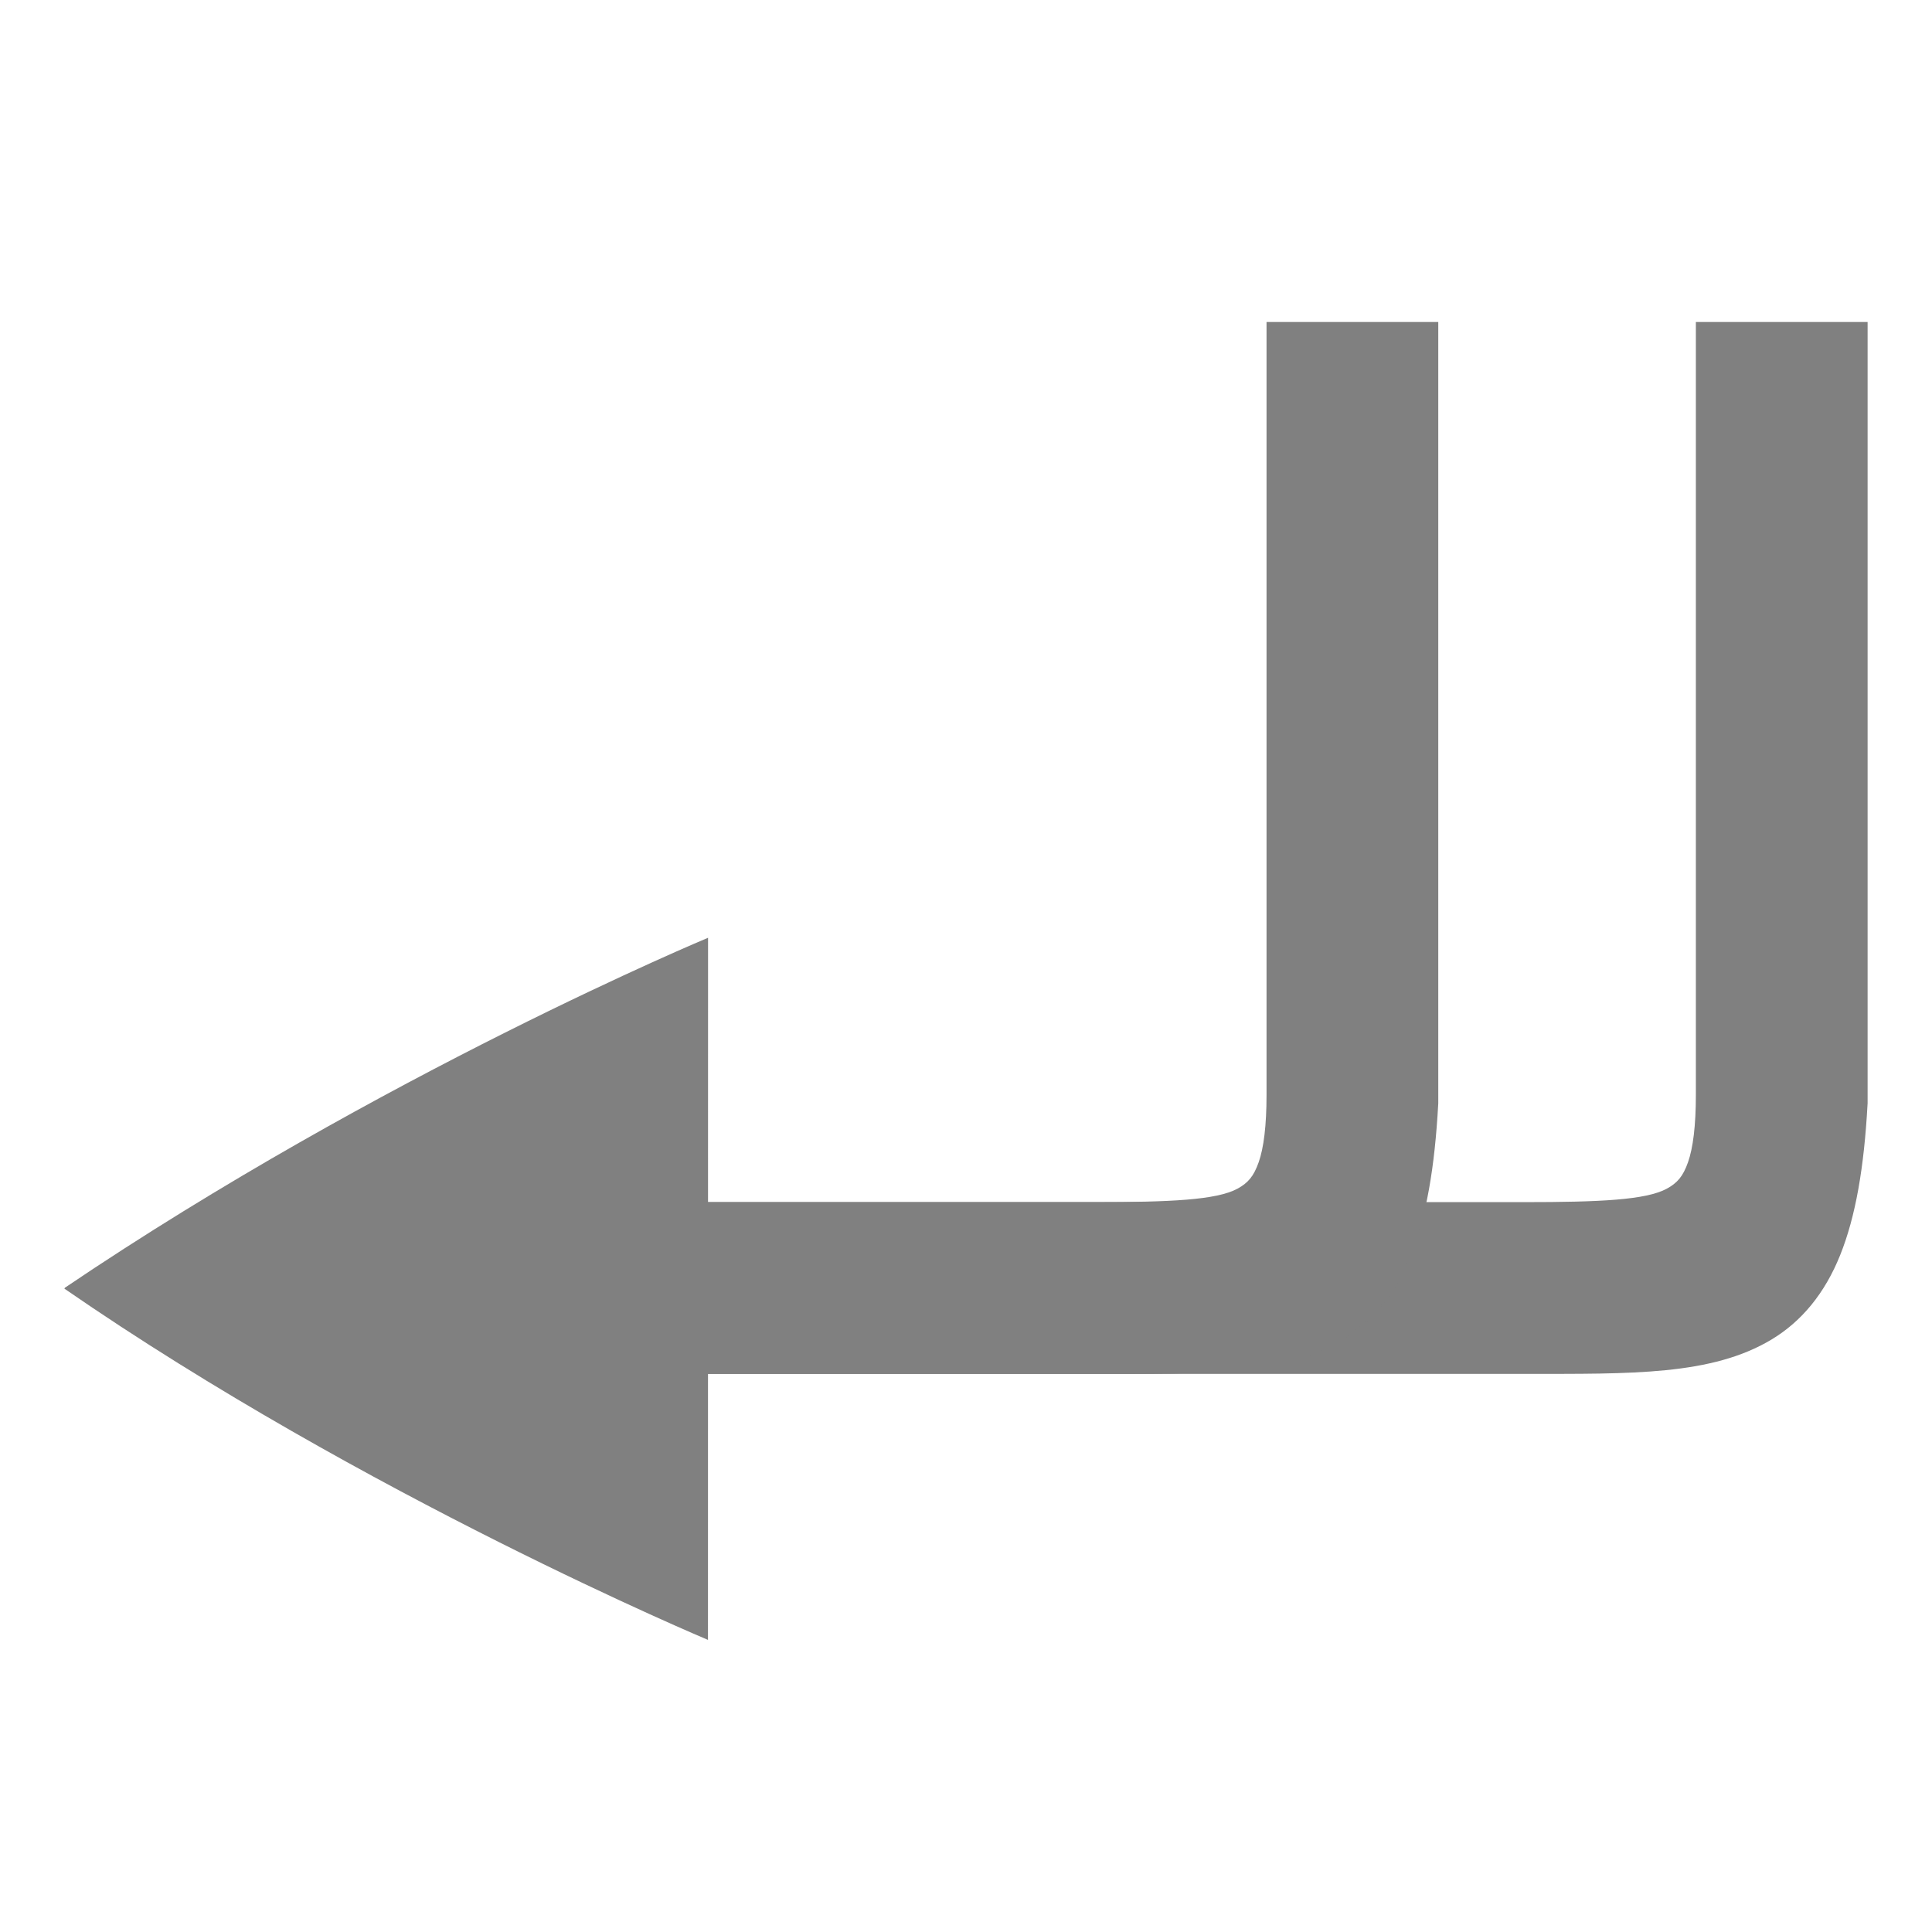 <?xml version="1.0" encoding="UTF-8" standalone="no"?>
<!-- Created with Inkscape (http://www.inkscape.org/) -->

<svg
   xmlns:dc="http://purl.org/dc/elements/1.1/"
   xmlns:cc="http://creativecommons.org/ns#"
   xmlns:rdf="http://www.w3.org/1999/02/22-rdf-syntax-ns#"
   xmlns:svg="http://www.w3.org/2000/svg"
   xmlns="http://www.w3.org/2000/svg"
   xmlns:sodipodi="http://sodipodi.sourceforge.net/DTD/sodipodi-0.dtd"
   xmlns:inkscape="http://www.inkscape.org/namespaces/inkscape"
   width="90"
   height="90"
   id="svg4874"
   version="1.1"
   inkscape:version="0.91+devel r"
   viewBox="0 0 90 90"
   sodipodi:docname="mail-reply-all02.svg">
  <defs
     id="defs4876" />
  <sodipodi:namedview
     id="base"
     pagecolor="#ffffff"
     bordercolor="#666666"
     borderopacity="1.0"
     inkscape:pageopacity="0.0"
     inkscape:pageshadow="2"
     inkscape:zoom="5.0931702"
     inkscape:cx="23.678765"
     inkscape:cy="39.229004"
     inkscape:document-units="px"
     inkscape:current-layer="g1311"
     showgrid="true"
     showborder="true"
     fit-margin-top="0"
     fit-margin-left="0"
     fit-margin-right="0"
     fit-margin-bottom="0"
     inkscape:snap-bbox="true"
     inkscape:bbox-paths="true"
     inkscape:bbox-nodes="true"
     inkscape:snap-bbox-edge-midpoints="true"
     inkscape:snap-bbox-midpoints="true"
     inkscape:object-paths="true"
     inkscape:snap-intersection-paths="true"
     inkscape:object-nodes="true"
     inkscape:snap-smooth-nodes="true"
     inkscape:snap-midpoints="true"
     inkscape:snap-object-midpoints="true"
     inkscape:snap-center="true"
     showguides="true"
     inkscape:guide-bbox="true">
    <inkscape:grid
       type="xygrid"
       id="grid5451"
       empspacing="6" />
    <sodipodi:guide
       orientation="1,0"
       position="6,77"
       id="guide4063" />
    <sodipodi:guide
       orientation="1,0"
       position="3,78"
       id="guide4065" />
    <sodipodi:guide
       orientation="0,1"
       position="55,84"
       id="guide4067" />
    <sodipodi:guide
       orientation="0,1"
       position="53,87"
       id="guide4069" />
    <sodipodi:guide
       orientation="0,1"
       position="20,3"
       id="guide4071" />
    <sodipodi:guide
       orientation="0,1"
       position="20,6"
       id="guide4073" />
    <sodipodi:guide
       orientation="1,0"
       position="87,7"
       id="guide4075" />
    <sodipodi:guide
       orientation="1,0"
       position="84,7"
       id="guide4077" />
    <sodipodi:guide
       orientation="0,1"
       position="58,81"
       id="guide4074" />
    <sodipodi:guide
       orientation="1,0"
       position="9,74"
       id="guide4076" />
    <sodipodi:guide
       orientation="0,1"
       position="21,9"
       id="guide4078" />
    <sodipodi:guide
       orientation="1,0"
       position="81,4"
       id="guide4080" />
  </sodipodi:namedview>
  <g
     inkscape:label="Layer 1"
     inkscape:groupmode="layer"
     id="layer1"
     transform="translate(67.857,-84.505)">
    <g
       transform="matrix(0,-1,-1,0,373.505,516.505)"
       id="g4845"
       style="display:inline">
      <g
         transform="matrix(0,-1,-1,0,567.362,615.362)"
         id="g1311"
         inkscape:export-filename="envelope02.png"
         inkscape:export-xdpi="90"
         inkscape:export-ydpi="90">
        <g
           id="g1313"
           transform="matrix(1.875,0,0,1.875,-366,-1657.817)">
          <rect
             transform="translate(0,804.362)"
             y="152"
             x="288"
             height="48"
             width="48"
             id="rect1315"
             style="opacity:0.212;fill:none;stroke:none" />
        </g>
        <path
           style="font-style:normal;font-variant:normal;font-weight:normal;font-stretch:normal;font-size:15px;line-height:125%;font-family:Ubuntu;-inkscape-font-specification:Ubuntu;text-align:center;letter-spacing:0px;word-spacing:0px;writing-mode:lr-tb;text-anchor:middle;display:inline;fill:#808080;fill-opacity:1;stroke:none"
           d="m 261,150.362 0,36.4 -0.002,0.027 c -0.161,2.965 -0.556,5.242 -1.273,7.033 -0.717,1.791 -1.8,3.097 -3.197,3.938 -2.795,1.68 -6.527,1.602 -11.527,1.602 l -45,0 0,-1 0,-7 45,0 c 3.5,0 5.674,-0.097 6.646,-0.627 0.486,-0.265 0.755,-0.57 0.988,-1.234 C 252.868,188.837 253,187.807 253,186.362 l 0,-36 z"
           id="path4229"
           inkscape:connector-curvature="0"
           sodipodi:nodetypes="cccssscccsccscc" />
        <path
           sodipodi:nodetypes="ccsssccc"
           inkscape:transform-center-y="-0.00051024443"
           inkscape:transform-center-x="14.990269"
           inkscape:connector-curvature="0"
           id="path2194-83"
           d="m 206.98,211.754 c 0,0 -15.993,-6.703 -29.98,-16.362 0,-0.004 0,-0.007 0.005,-0.011 0,-0.004 0.005,-0.009 0.007,-0.011 0,-0.004 0.005,-0.009 0.007,-0.011 0,-0.004 0.005,-0.009 0.005,-0.011 14.754,-9.966 29.96,-16.301 29.96,-16.301 z"
           style="color:#000000;display:inline;overflow:visible;visibility:visible;fill:#808080;fill-opacity:1;fill-rule:nonzero;stroke:none;stroke-width:3;marker:none;enable-background:accumulate" />
        <path
           sodipodi:nodetypes="cccssscccsccscc"
           inkscape:connector-curvature="0"
           id="path4176"
           d="m 241,150.362 0,36.4 -0.002,0.027 c -0.161,2.965 -0.556,5.242 -1.273,7.033 -0.717,1.791 -1.8,3.097 -3.197,3.938 -2.795,1.68 -6.527,1.602 -11.527,1.602 l -25,0 0,-1 0,-7 25,0 c 3.5,0 5.674,-0.097 6.646,-0.627 0.486,-0.265 0.755,-0.57 0.988,-1.234 C 232.868,188.837 233,187.807 233,186.362 l 0,-36 z"
           style="font-style:normal;font-variant:normal;font-weight:normal;font-stretch:normal;font-size:15px;line-height:125%;font-family:Ubuntu;-inkscape-font-specification:Ubuntu;text-align:center;letter-spacing:0px;word-spacing:0px;writing-mode:lr-tb;text-anchor:middle;display:inline;fill:#808080;fill-opacity:1;stroke:none" />
      </g>
    </g>
  </g>
</svg>
